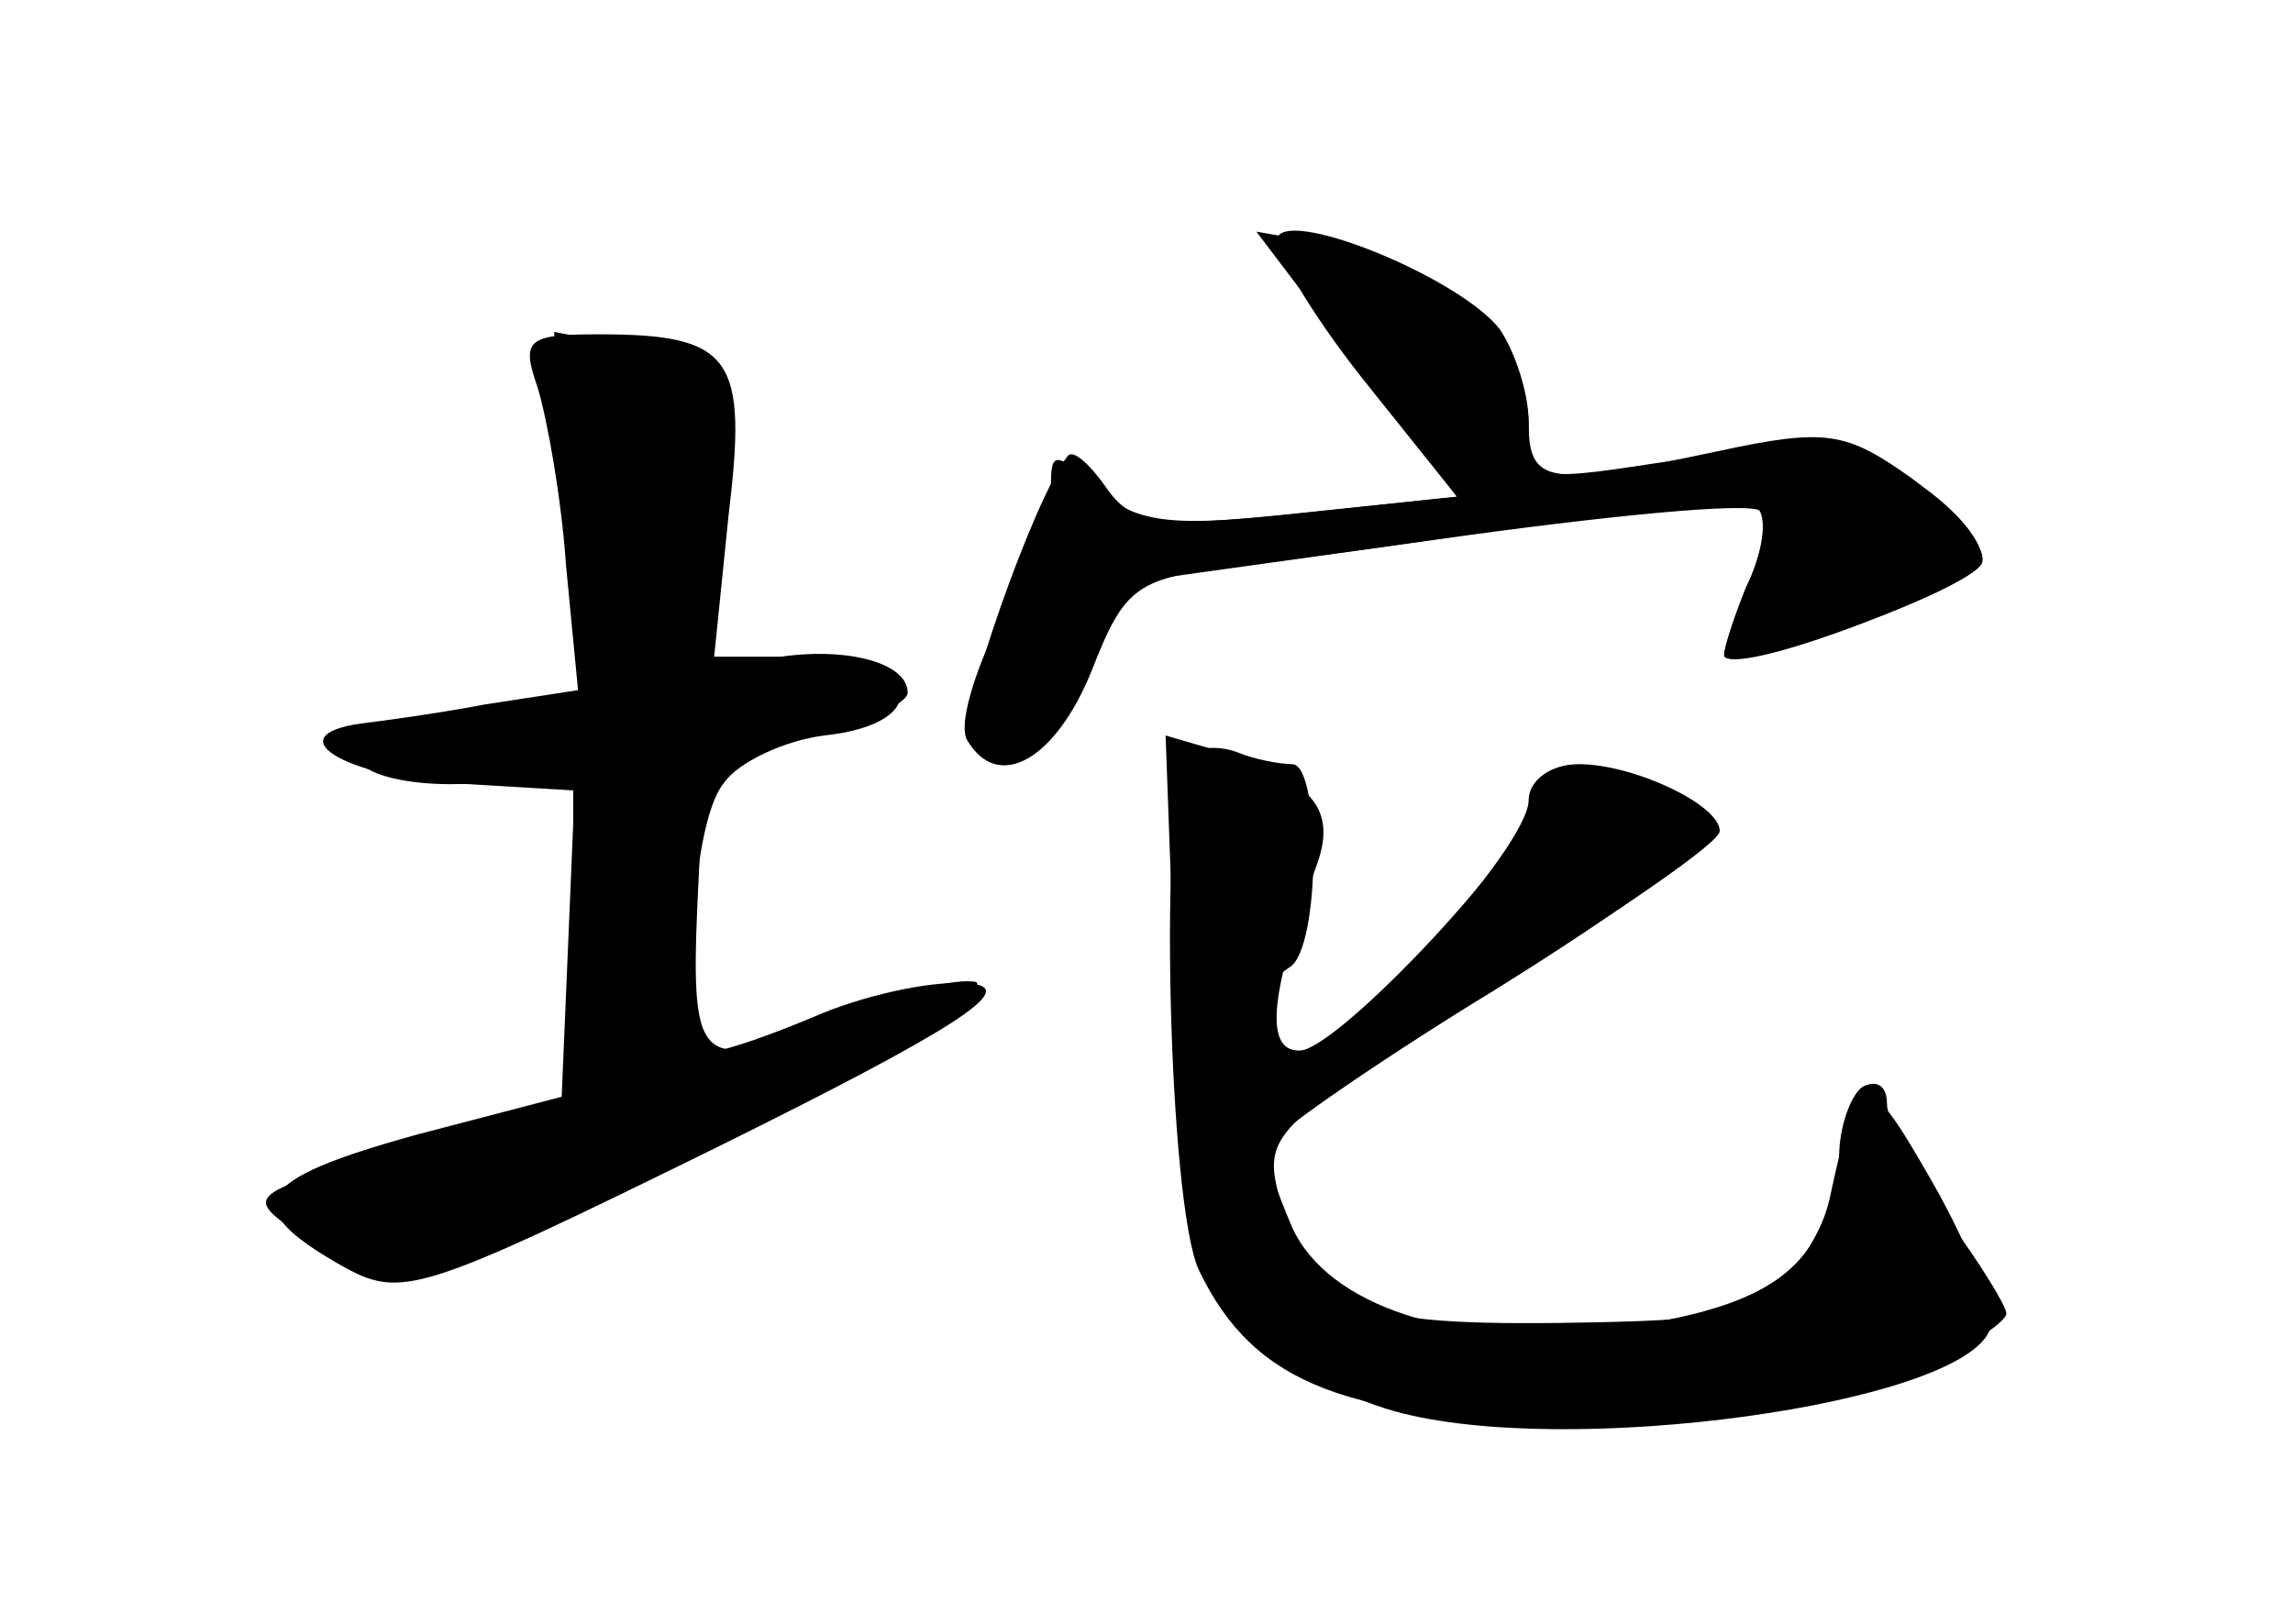 <?xml version="1.0" standalone="no"?>
<!DOCTYPE svg PUBLIC "-//W3C//DTD SVG 20010904//EN"
 "http://www.w3.org/TR/2001/REC-SVG-20010904/DTD/svg10.dtd">
<svg version="1.0" xmlns="http://www.w3.org/2000/svg"
 width="96pt" height="68pt" viewBox="0 0 96 68"
 preserveAspectRatio="xMidYMid meet">
<g transform="translate(0,68) scale(0.1,-0.1)" fill="#000000" stroke="none">
<g id="part-0" class="char-part">
  <path d="M548 554 c12 -16 31 -41 42 -55 l20 -27 -66 -7 c-55 -6 -69 -4 -85
11 -17 15 -19 15 -19 1 0 -9 -9 -34 -21 -56 -11 -22 -18 -45 -14 -51 13 -21
34 -9 50 28 l17 38 129 18 c71 10 132 16 136 12 3 -3 1 -18 -6 -32 -6 -15 -10
-28 -9 -29 7 -7 108 30 108 40 0 17 -41 47 -64 48 -12 0 -45 -3 -73 -7 -52 -8
-53 -7 -53 16 0 32 -37 66 -80 75 l-34 6 22 -29z"/>
  <path d="M225 518 c4 -13 10 -46 12 -75 l5 -52 -39 -6 c-21 -4 -44 -7 -52 -8
-35 -5 -7 -22 39 -25 l50 -3 0 -63 0 -64 -65 -17 c-69 -19 -76 -30 -32 -55 25
-14 32 -12 158 50 99 49 125 66 106 68 -14 2 -42 -4 -62 -12 -21 -9 -41 -16
-46 -16 -14 0 -11 94 4 112 6 9 26 18 42 20 47 5 40 33 -8 33 l-38 0 6 59 c8
66 2 76 -54 76 -30 0 -33 -2 -26 -22z"/>
  <path d="M497 364 c-12 -12 -8 -189 5 -216 23 -48 63 -63 163 -63 68 0 101 5
133 19 23 10 42 22 42 26 0 3 -11 21 -25 40 -14 19 -25 40 -25 48 0 7 -4 10
-10 7 -5 -3 -10 -17 -10 -29 0 -13 -8 -34 -18 -46 -17 -21 -28 -23 -100 -24
-88 -1 -105 7 -117 55 -6 24 0 30 90 84 52 32 94 63 92 68 -2 6 -16 15 -32 20
-24 8 -31 7 -40 -8 -19 -35 -87 -105 -101 -105 -16 0 -19 26 -4 35 13 8 13 85
1 85 -5 0 -16 2 -23 5 -8 3 -17 2 -21 -1z"/>
</g>
<g id="part-1" class="char-part">
  <path d="M237 462 l6 -79 -54 -7 c-45 -6 -51 -9 -35 -18 10 -6 34 -8 53 -5
l34 6 -3 -71 -3 -71 -50 -14 c-84 -23 -83 -23 -61 -39 11 -8 31 -14 45 -13 30
0 265 118 238 118 -10 1 -34 -6 -54 -14 -60 -25 -64 -23 -61 47 l3 62 43 9
c23 4 42 12 42 17 0 13 -28 20 -59 14 l-28 -6 8 59 c4 32 5 61 1 64 -4 4 -21
10 -39 14 l-31 6 5 -79z"/>
</g>
<g id="part-2" class="char-part">
  <path d="M535 581 c-2 -5 13 -31 35 -59 l40 -50 -67 -7 c-58 -6 -69 -5 -80 11
-7 10 -14 16 -16 13 -14 -17 -47 -112 -42 -119 13 -22 37 -8 52 29 14 36 19
39 62 44 25 3 83 11 128 18 45 7 85 10 89 6 4 -4 2 -19 -5 -33 -6 -15 -10 -28
-9 -29 8 -8 108 31 108 41 0 7 -14 22 -30 34 -27 19 -35 21 -81 11 -71 -15
-79 -14 -79 12 0 13 -6 30 -12 39 -16 21 -86 50 -93 39z"/>
</g>
<g id="part-3" class="char-part">
  <path d="M492 262 c3 -101 5 -113 27 -136 14 -15 43 -31 65 -37 72 -20 237 3
249 34 2 7 -8 34 -24 62 -28 49 -31 49 -43 -7 -8 -33 -32 -47 -95 -55 -62 -7
-115 10 -130 43 -6 14 -11 28 -11 33 0 4 43 34 95 66 52 33 95 62 95 67 0 11
-36 28 -59 28 -12 0 -21 -7 -21 -15 0 -20 -78 -105 -96 -105 -15 0 -12 25 7
77 9 24 -1 36 -39 48 l-24 7 4 -110z"/>
</g>
</g>
</svg>